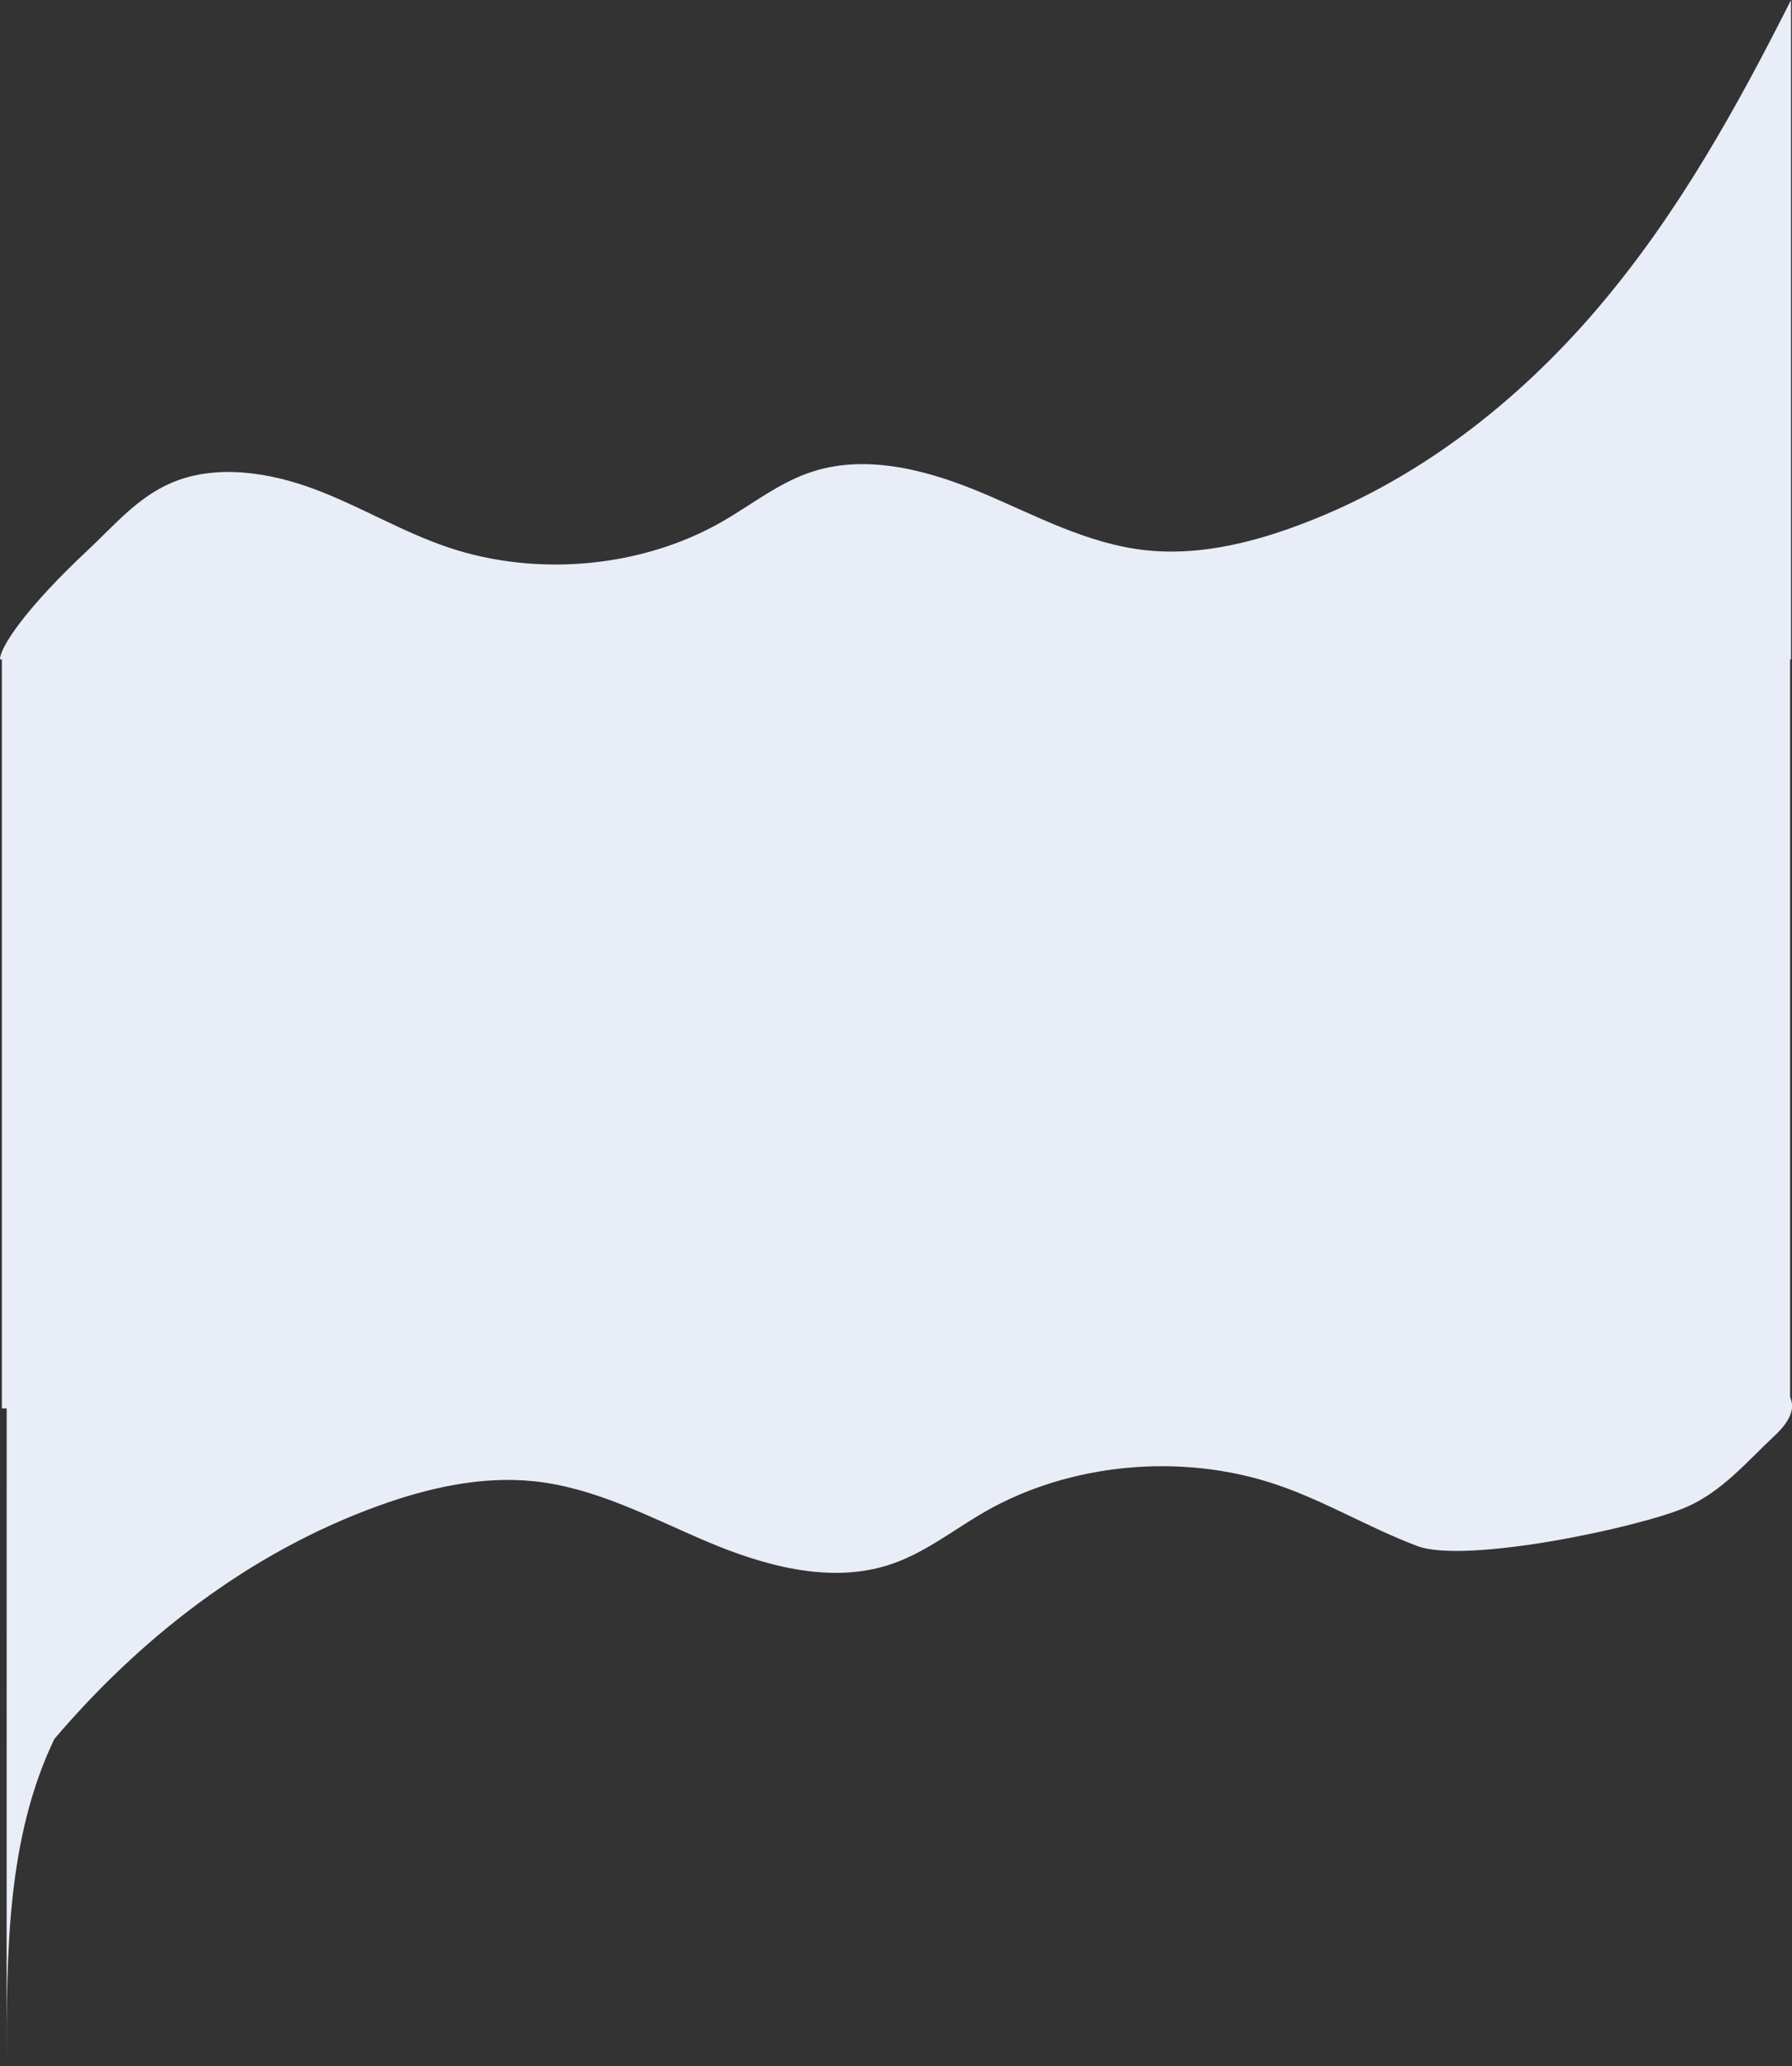 <svg id="Layer_1" data-name="Layer 1" xmlns="http://www.w3.org/2000/svg" viewBox="0 0 1924.04 2218.02"><rect x="0" y="0" width="1924.04" height="2218.02" fill="#333333" stroke="none"/><defs><style>.cls-1{fill:#e8edf7;fill-rule:evenodd;}</style></defs><title>about-wave</title><path class="cls-1" d="M1921-18c-58.17,115.21-121.3,229.51-207.13,330.38s-196.13,188.4-328.5,236c-49.53,17.83-103.2,30-156.31,24.43-62.69-6.6-118.27-37-175.18-61.1S931,469.26,871.52,487.94c-36.45,11.44-65.7,35.43-98.12,54.05-85.61,49.17-198.14,59.84-293.64,27.82-49.8-16.69-94.25-43.88-143.23-62.36s-106.8-27.58-154.69-7c-36.55,15.71-61.56,46-89.47,72.09C25.68,634.85-2,676.84-2,689.91H1921V-18Z" transform="translate(2 18.02)"/><path class="cls-1" d="M0,689H1920v805H0Z" transform="translate(2 18.02)"/><path class="cls-1" d="M5.11,2200c0-122.39,0-243.81,51.19-351,91.17-107.16,208.36-200.14,349-250.76,52.61-18.94,109.63-31.9,166.05-26,66.59,7,125.63,39.32,186.09,64.92s130.55,45.12,193.73,25.28c38.71-12.16,69.79-37.64,104.22-57.42,91-52.24,210.49-63.57,312-29.56,52.9,17.73,100.12,46.62,152.15,66.25s237.57-19.58,288.44-41.46c38.83-16.69,65.4-48.88,95.06-76.58,70.84-66.18,42.62-178.87-1897.86-75.79Z" transform="translate(2 18.02)"/></svg>